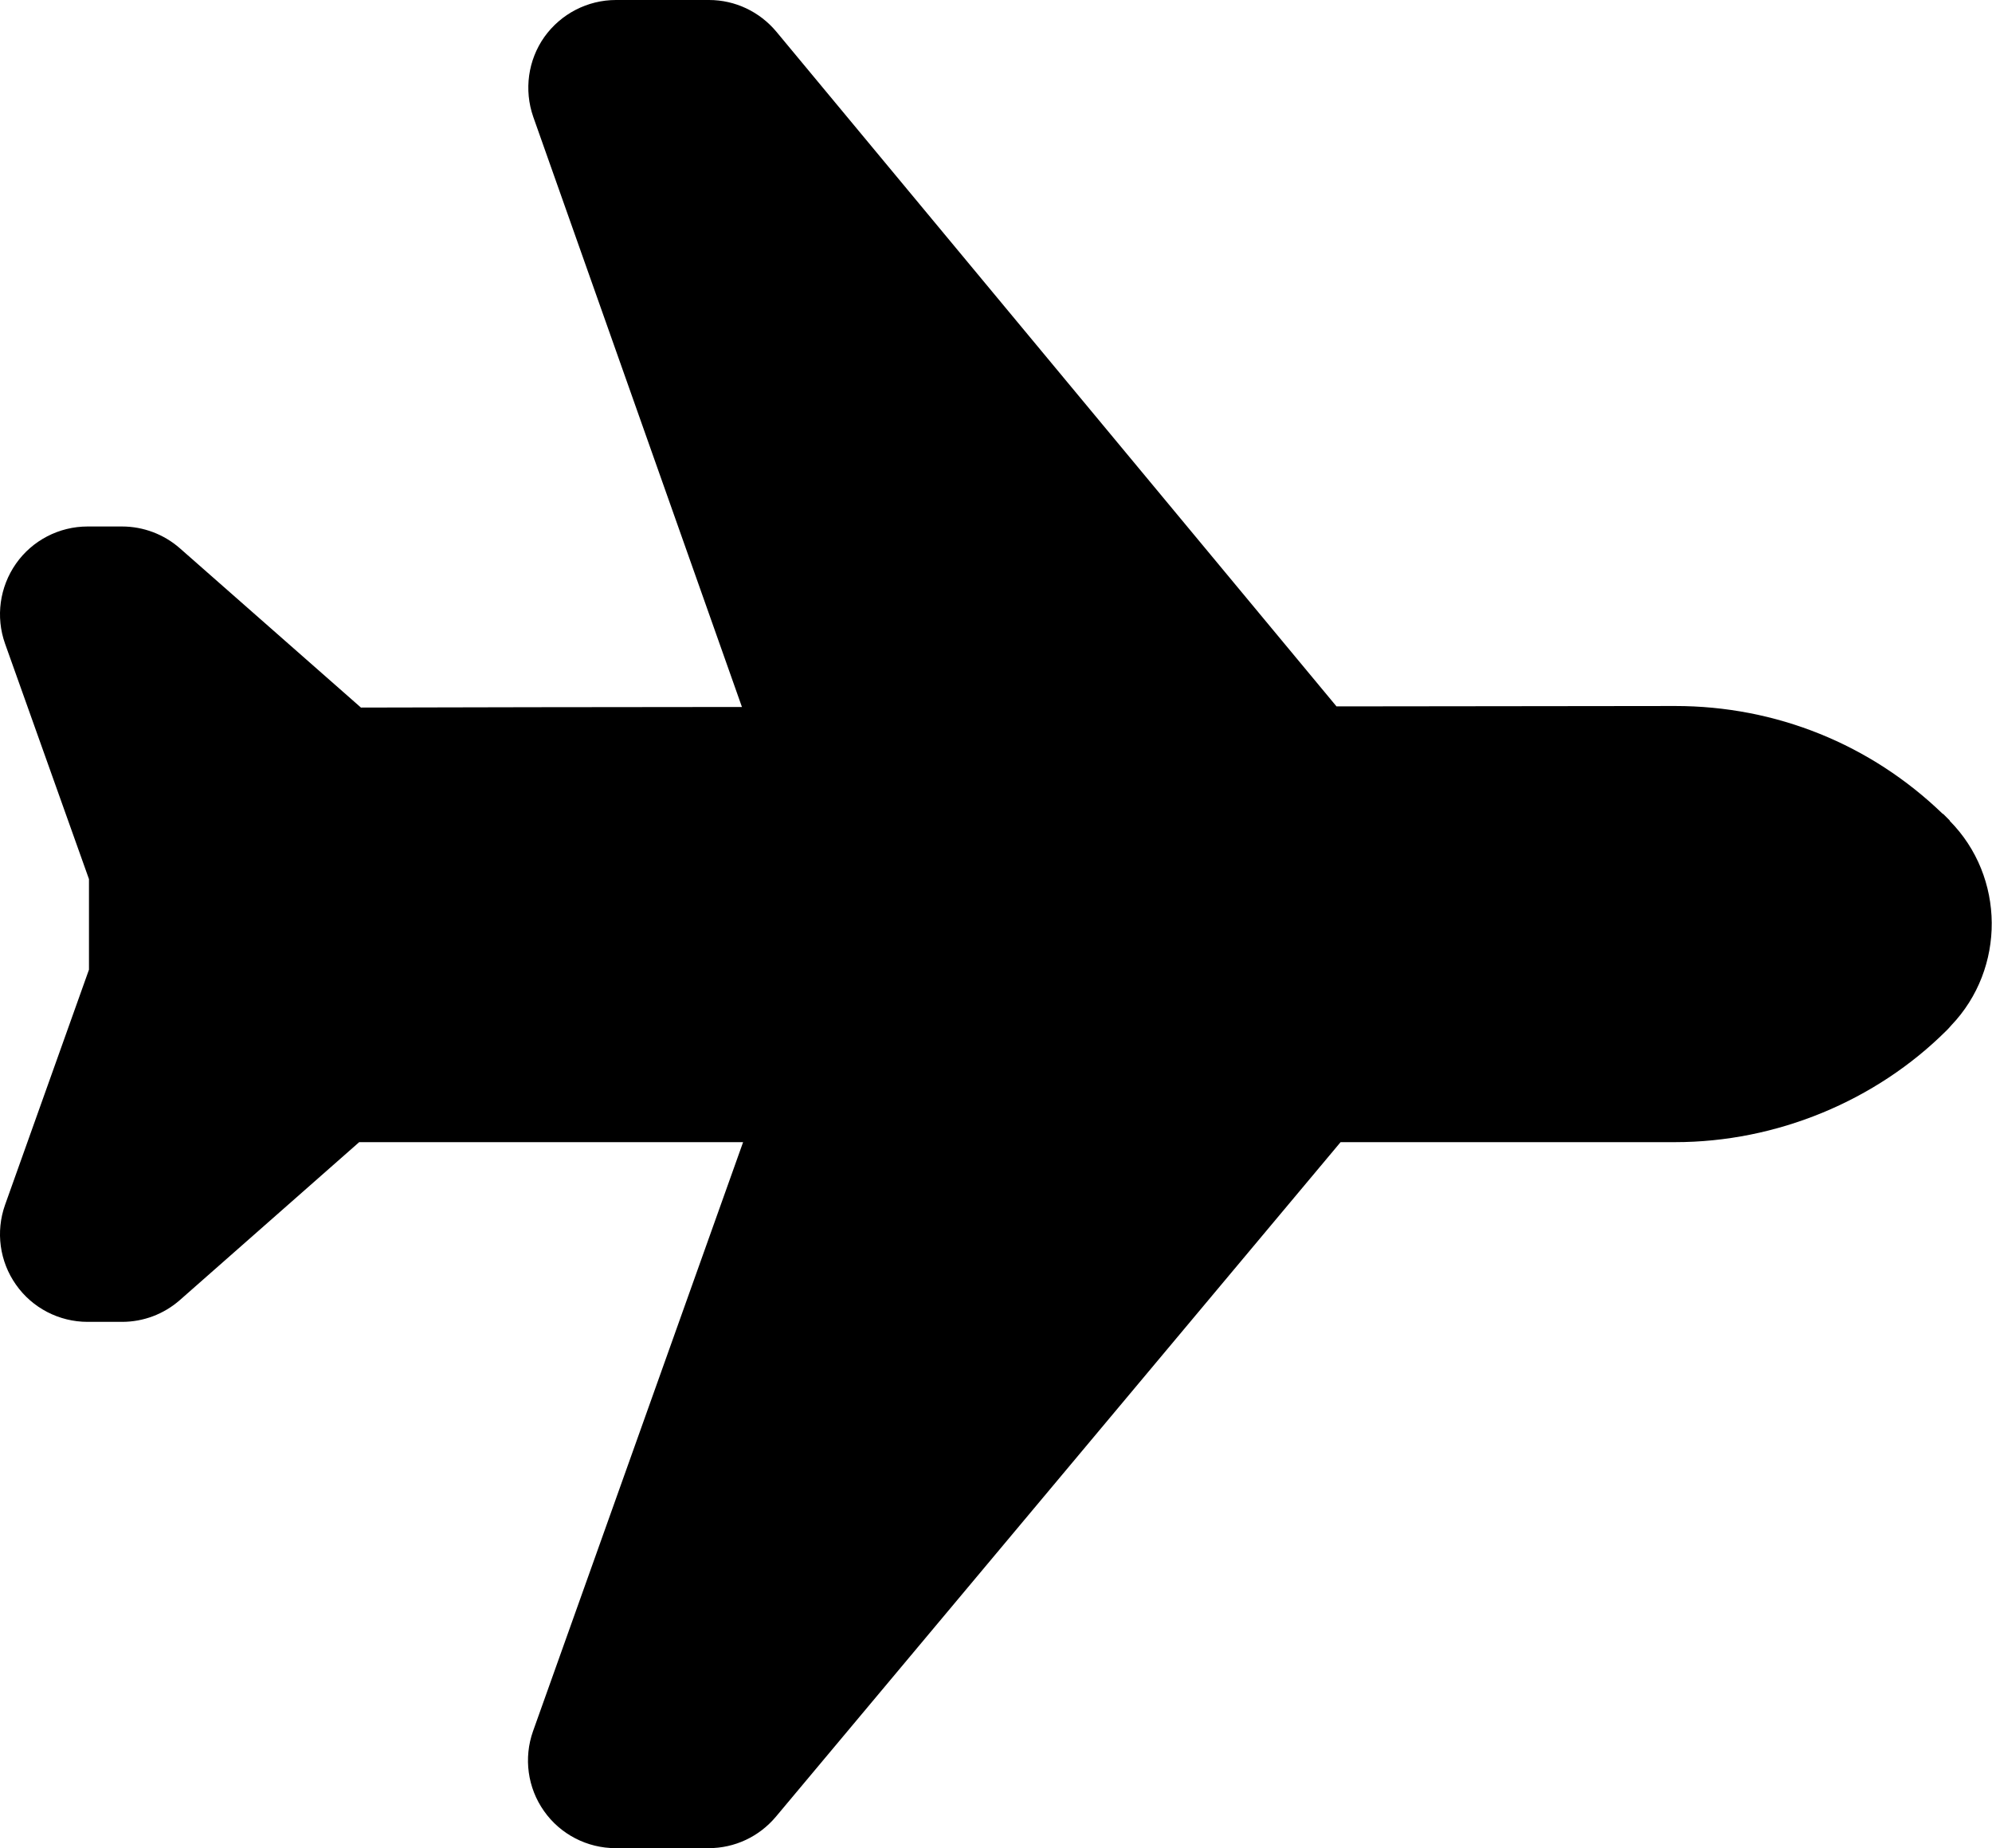 <?xml version="1.0" encoding="UTF-8"?>
<svg id="Layer_2" data-name="Layer 2" xmlns="http://www.w3.org/2000/svg" viewBox="0 0 102.32 94.92">
  <g id="Layer_1-2" data-name="Layer 1">
    <path d="M100.16,42.15l-.35-.35h-.02c-3.71-3.58-8.57-5.54-13.74-5.54l-17.4.02L39.88,1.63c-.86-1.03-2.12-1.63-3.46-1.63h-4.78c-1.46,0-2.83.71-3.68,1.9-.84,1.19-1.05,2.72-.57,4.1l10.72,30.31c-7.42,0-14.34.02-19.57.03l-9.3-8.18c-.82-.72-1.88-1.12-2.97-1.12h-1.77c-1.46,0-2.84.71-3.68,1.91-.84,1.2-1.05,2.73-.56,4.11l4.31,12.09v4.65L.26,61.88c-.49,1.38-.28,2.91.56,4.1.84,1.2,2.22,1.91,3.68,1.91h1.77c1.1,0,2.15-.4,2.97-1.12l9.21-8.11h19.72l-10.79,30.25c-.49,1.38-.28,2.91.56,4.1.84,1.2,2.22,1.91,3.68,1.91h4.78c1.34,0,2.59-.59,3.45-1.61l29.01-34.65h17.18c5.21,0,10.31-2.11,13.95-5.74.04-.04.14-.14.23-.25,2.81-2.93,2.78-7.64-.08-10.52Z"/>
  </g>
</svg>